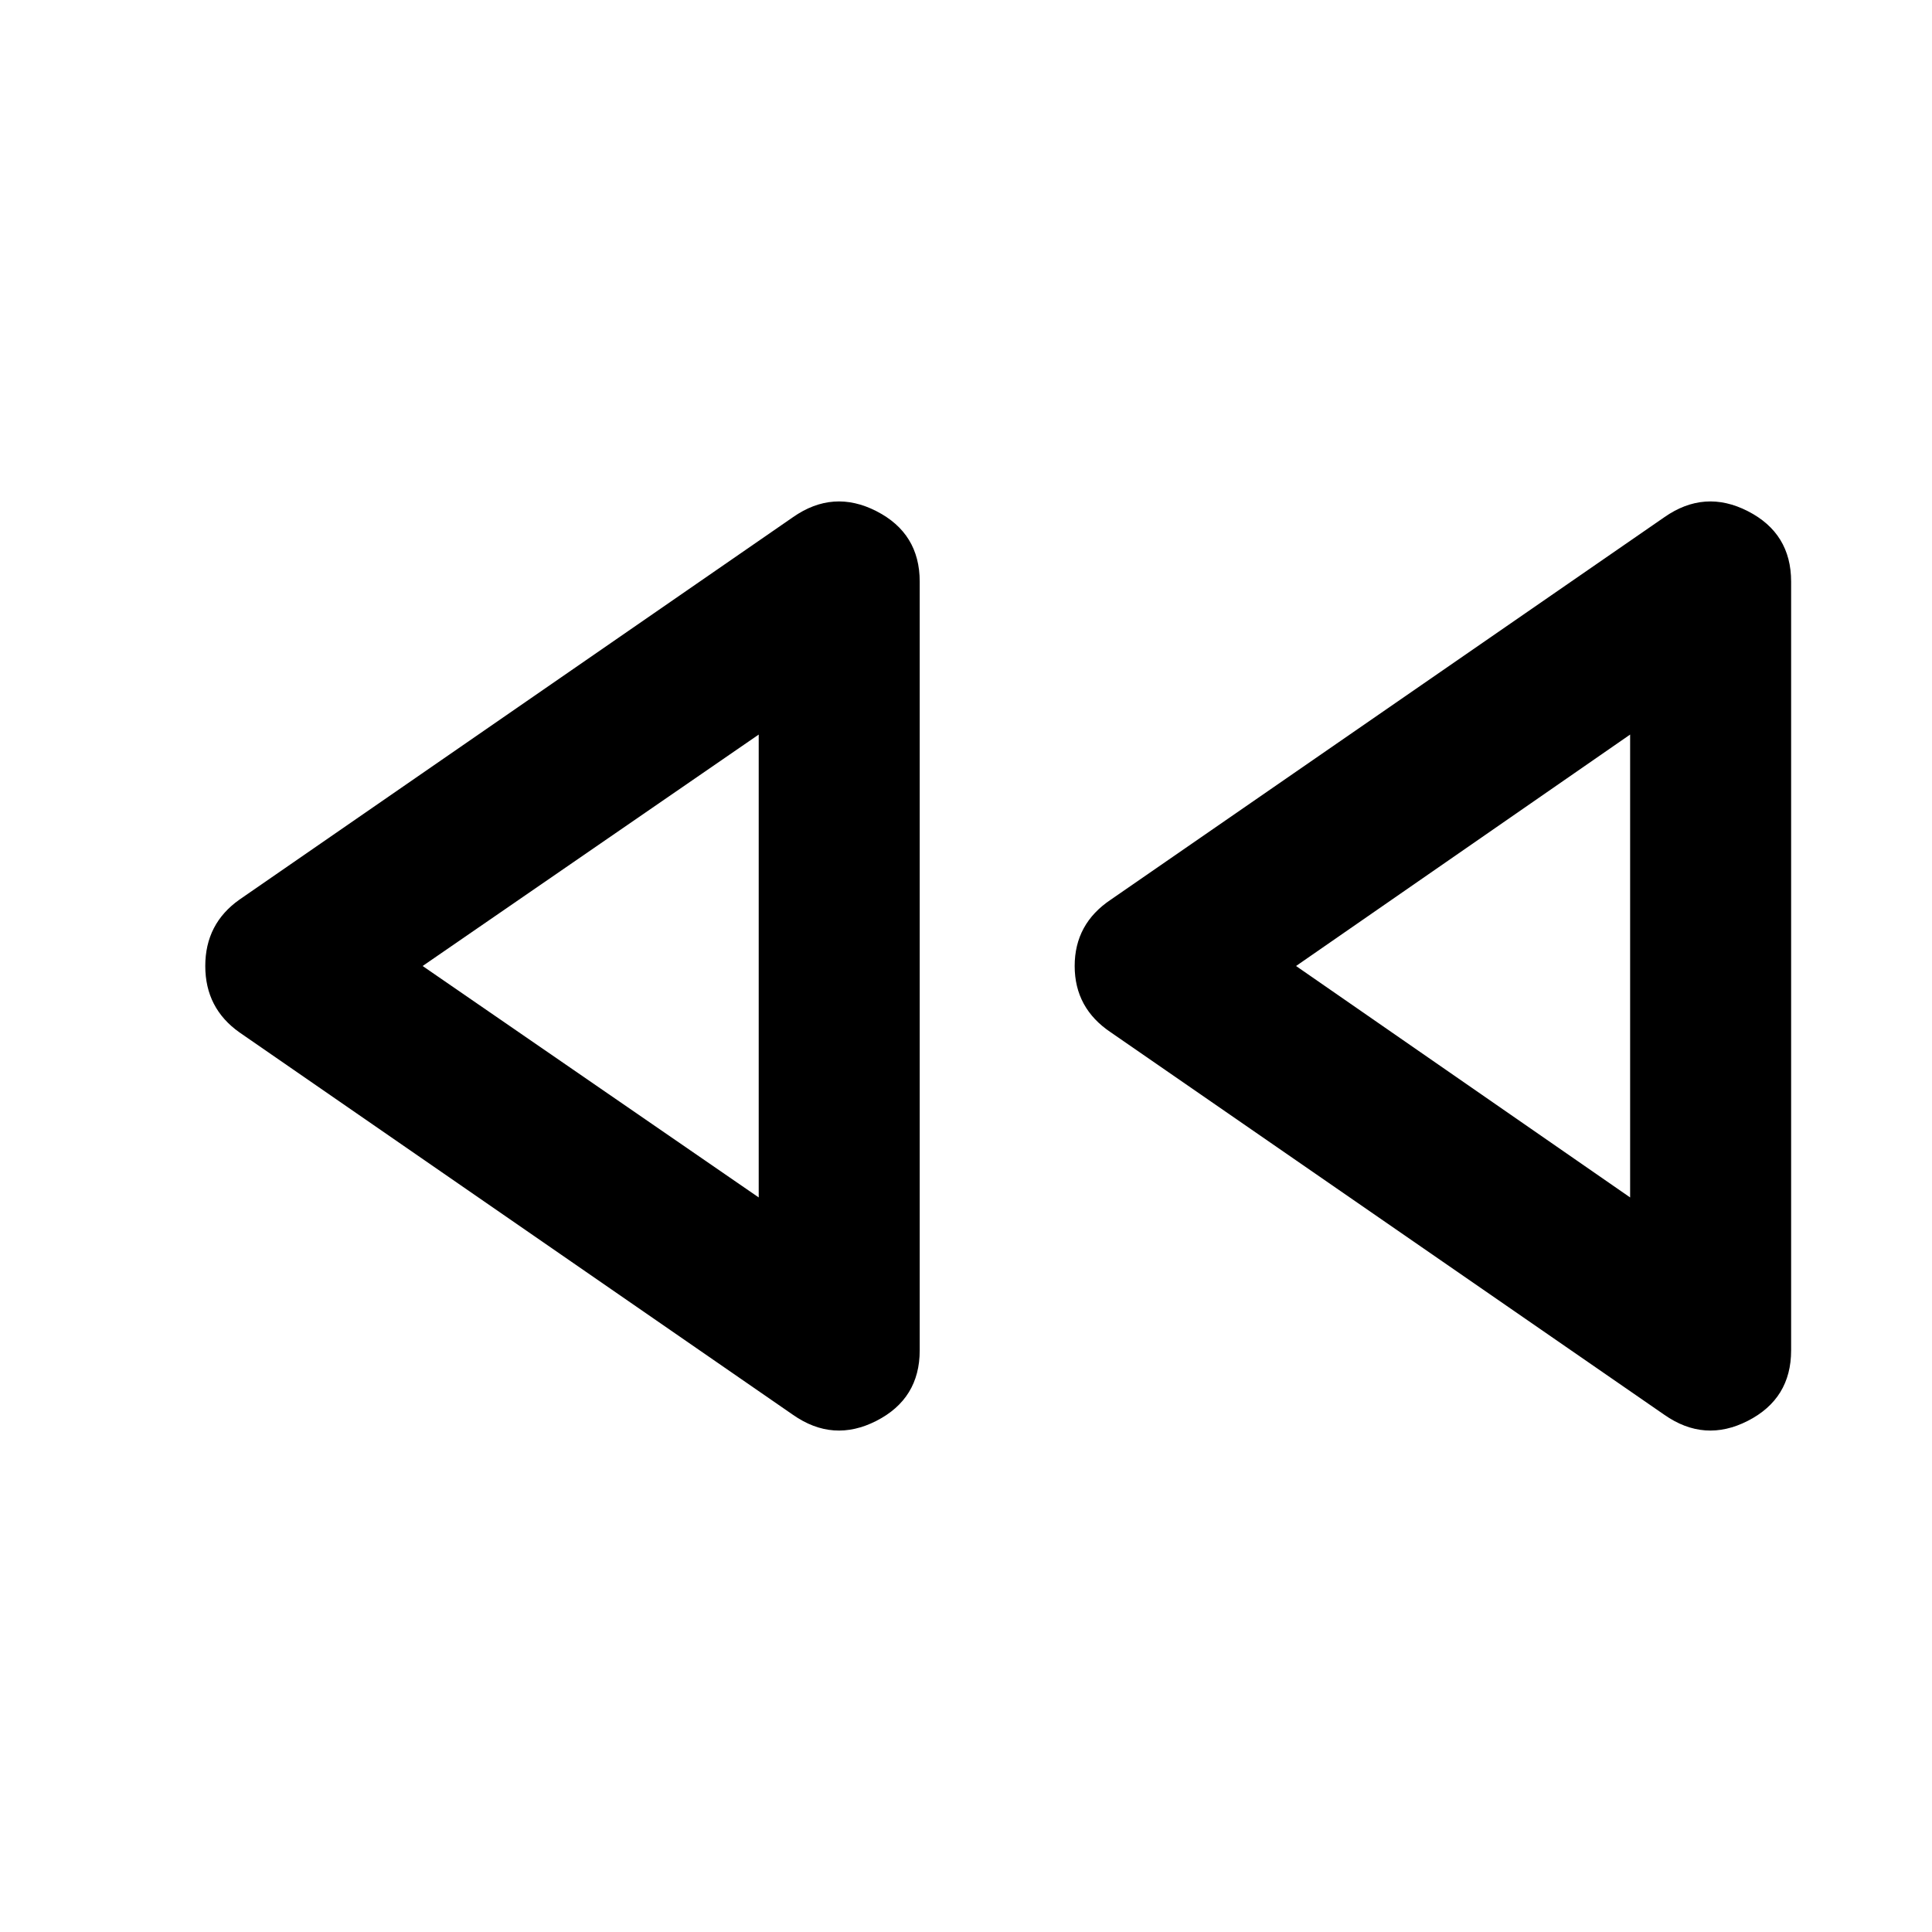 <svg xmlns="http://www.w3.org/2000/svg" height="48" width="48"><path d="M41.35 35.15 27.6 25.65Q26.7 25.05 26.7 24Q26.7 22.95 27.6 22.35L41.35 12.85Q42.35 12.15 43.425 12.7Q44.5 13.25 44.5 14.45V33.55Q44.5 34.75 43.425 35.3Q42.35 35.85 41.35 35.15ZM19.7 35.15 5.95 25.65Q5.1 25.05 5.1 24Q5.1 22.95 5.95 22.35L19.7 12.85Q20.7 12.15 21.775 12.7Q22.85 13.25 22.85 14.45V33.55Q22.85 34.75 21.775 35.3Q20.7 35.85 19.7 35.15ZM18.85 24ZM40.5 24ZM18.85 29.75V18.25L10.5 24ZM40.5 29.75V18.25L32.2 24Z"/></svg>